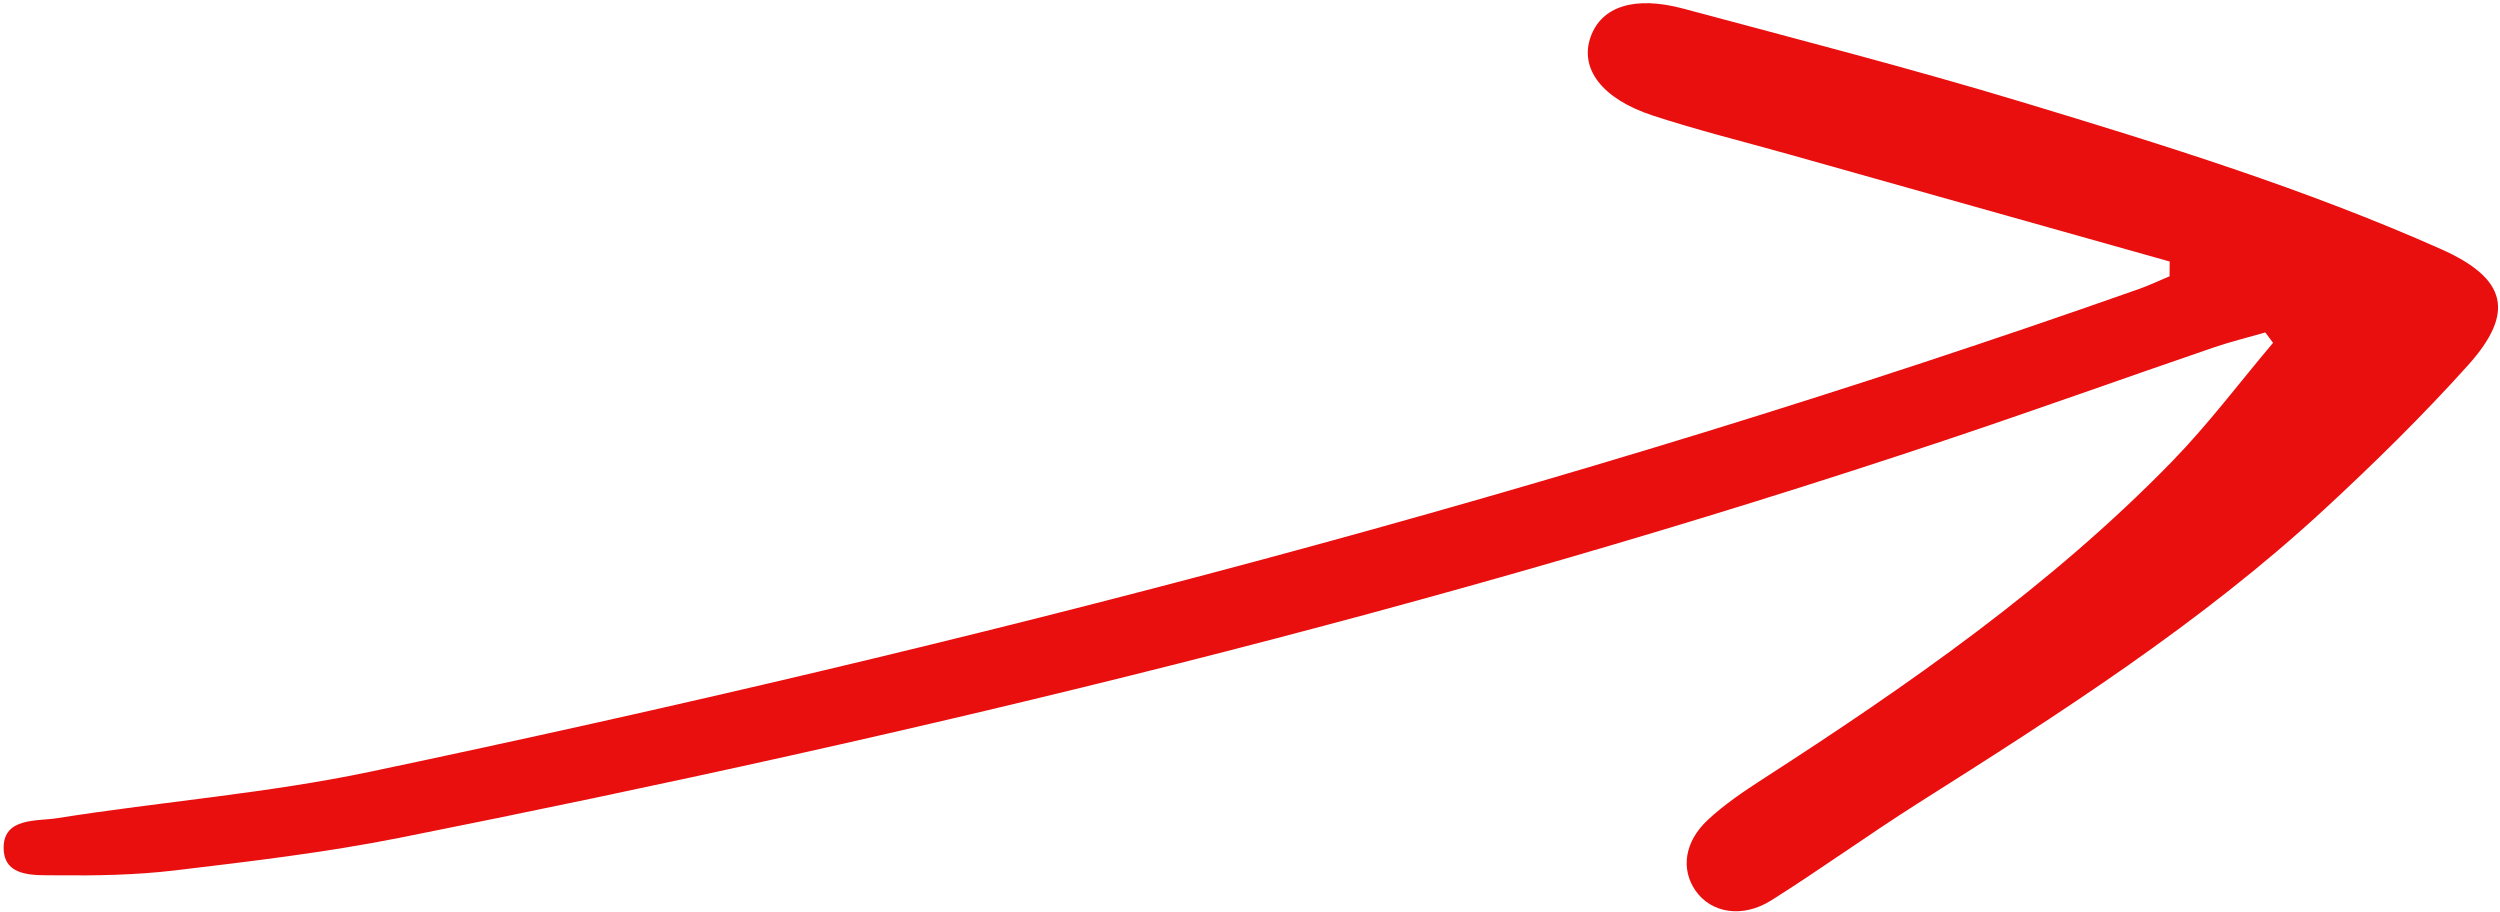 <svg width="222" height="81" viewBox="0 0 222 81" fill="none" xmlns="http://www.w3.org/2000/svg">
<path fill-rule="evenodd" clip-rule="evenodd" d="M192.638 24.541C191.756 24.91 190.891 25.32 189.998 25.642C138.683 43.747 86.104 57.32 32.894 68.525C23.74 70.454 14.347 71.183 5.084 72.653C3.303 72.936 0.355 72.577 0.322 75.232C0.294 77.95 3.095 77.706 4.984 77.727C8.498 77.766 12.045 77.708 15.531 77.292C22.19 76.497 28.877 75.709 35.445 74.405C81.865 65.16 127.819 54.123 172.738 39.09C180.686 36.433 188.575 33.596 196.501 30.881C198.026 30.356 199.606 29.971 201.159 29.522C201.388 29.833 201.612 30.138 201.848 30.444C198.867 33.973 196.079 37.692 192.861 40.995C182.065 52.082 169.42 60.868 156.461 69.23C154.781 70.316 153.099 71.459 151.643 72.815C149.555 74.778 149.255 77.201 150.562 79.09C151.942 81.079 154.724 81.572 157.303 79.945C161.691 77.178 165.896 74.136 170.273 71.358C182.872 63.389 195.438 55.362 206.418 45.214C210.831 41.134 215.145 36.902 219.156 32.438C223.366 27.754 222.618 24.733 216.775 22.127C204.72 16.767 192.131 12.862 179.522 9.054C169.581 6.048 159.512 3.464 149.481 0.767C145.126 -0.401 142.205 0.583 141.247 3.278C140.251 6.075 142.228 8.771 146.766 10.26C150.745 11.567 154.814 12.566 158.845 13.702C170.123 16.876 181.396 20.055 192.669 23.223C192.662 23.666 192.656 24.098 192.656 24.536L192.638 24.541Z" fill="#EA0F0F"/>
</svg>
